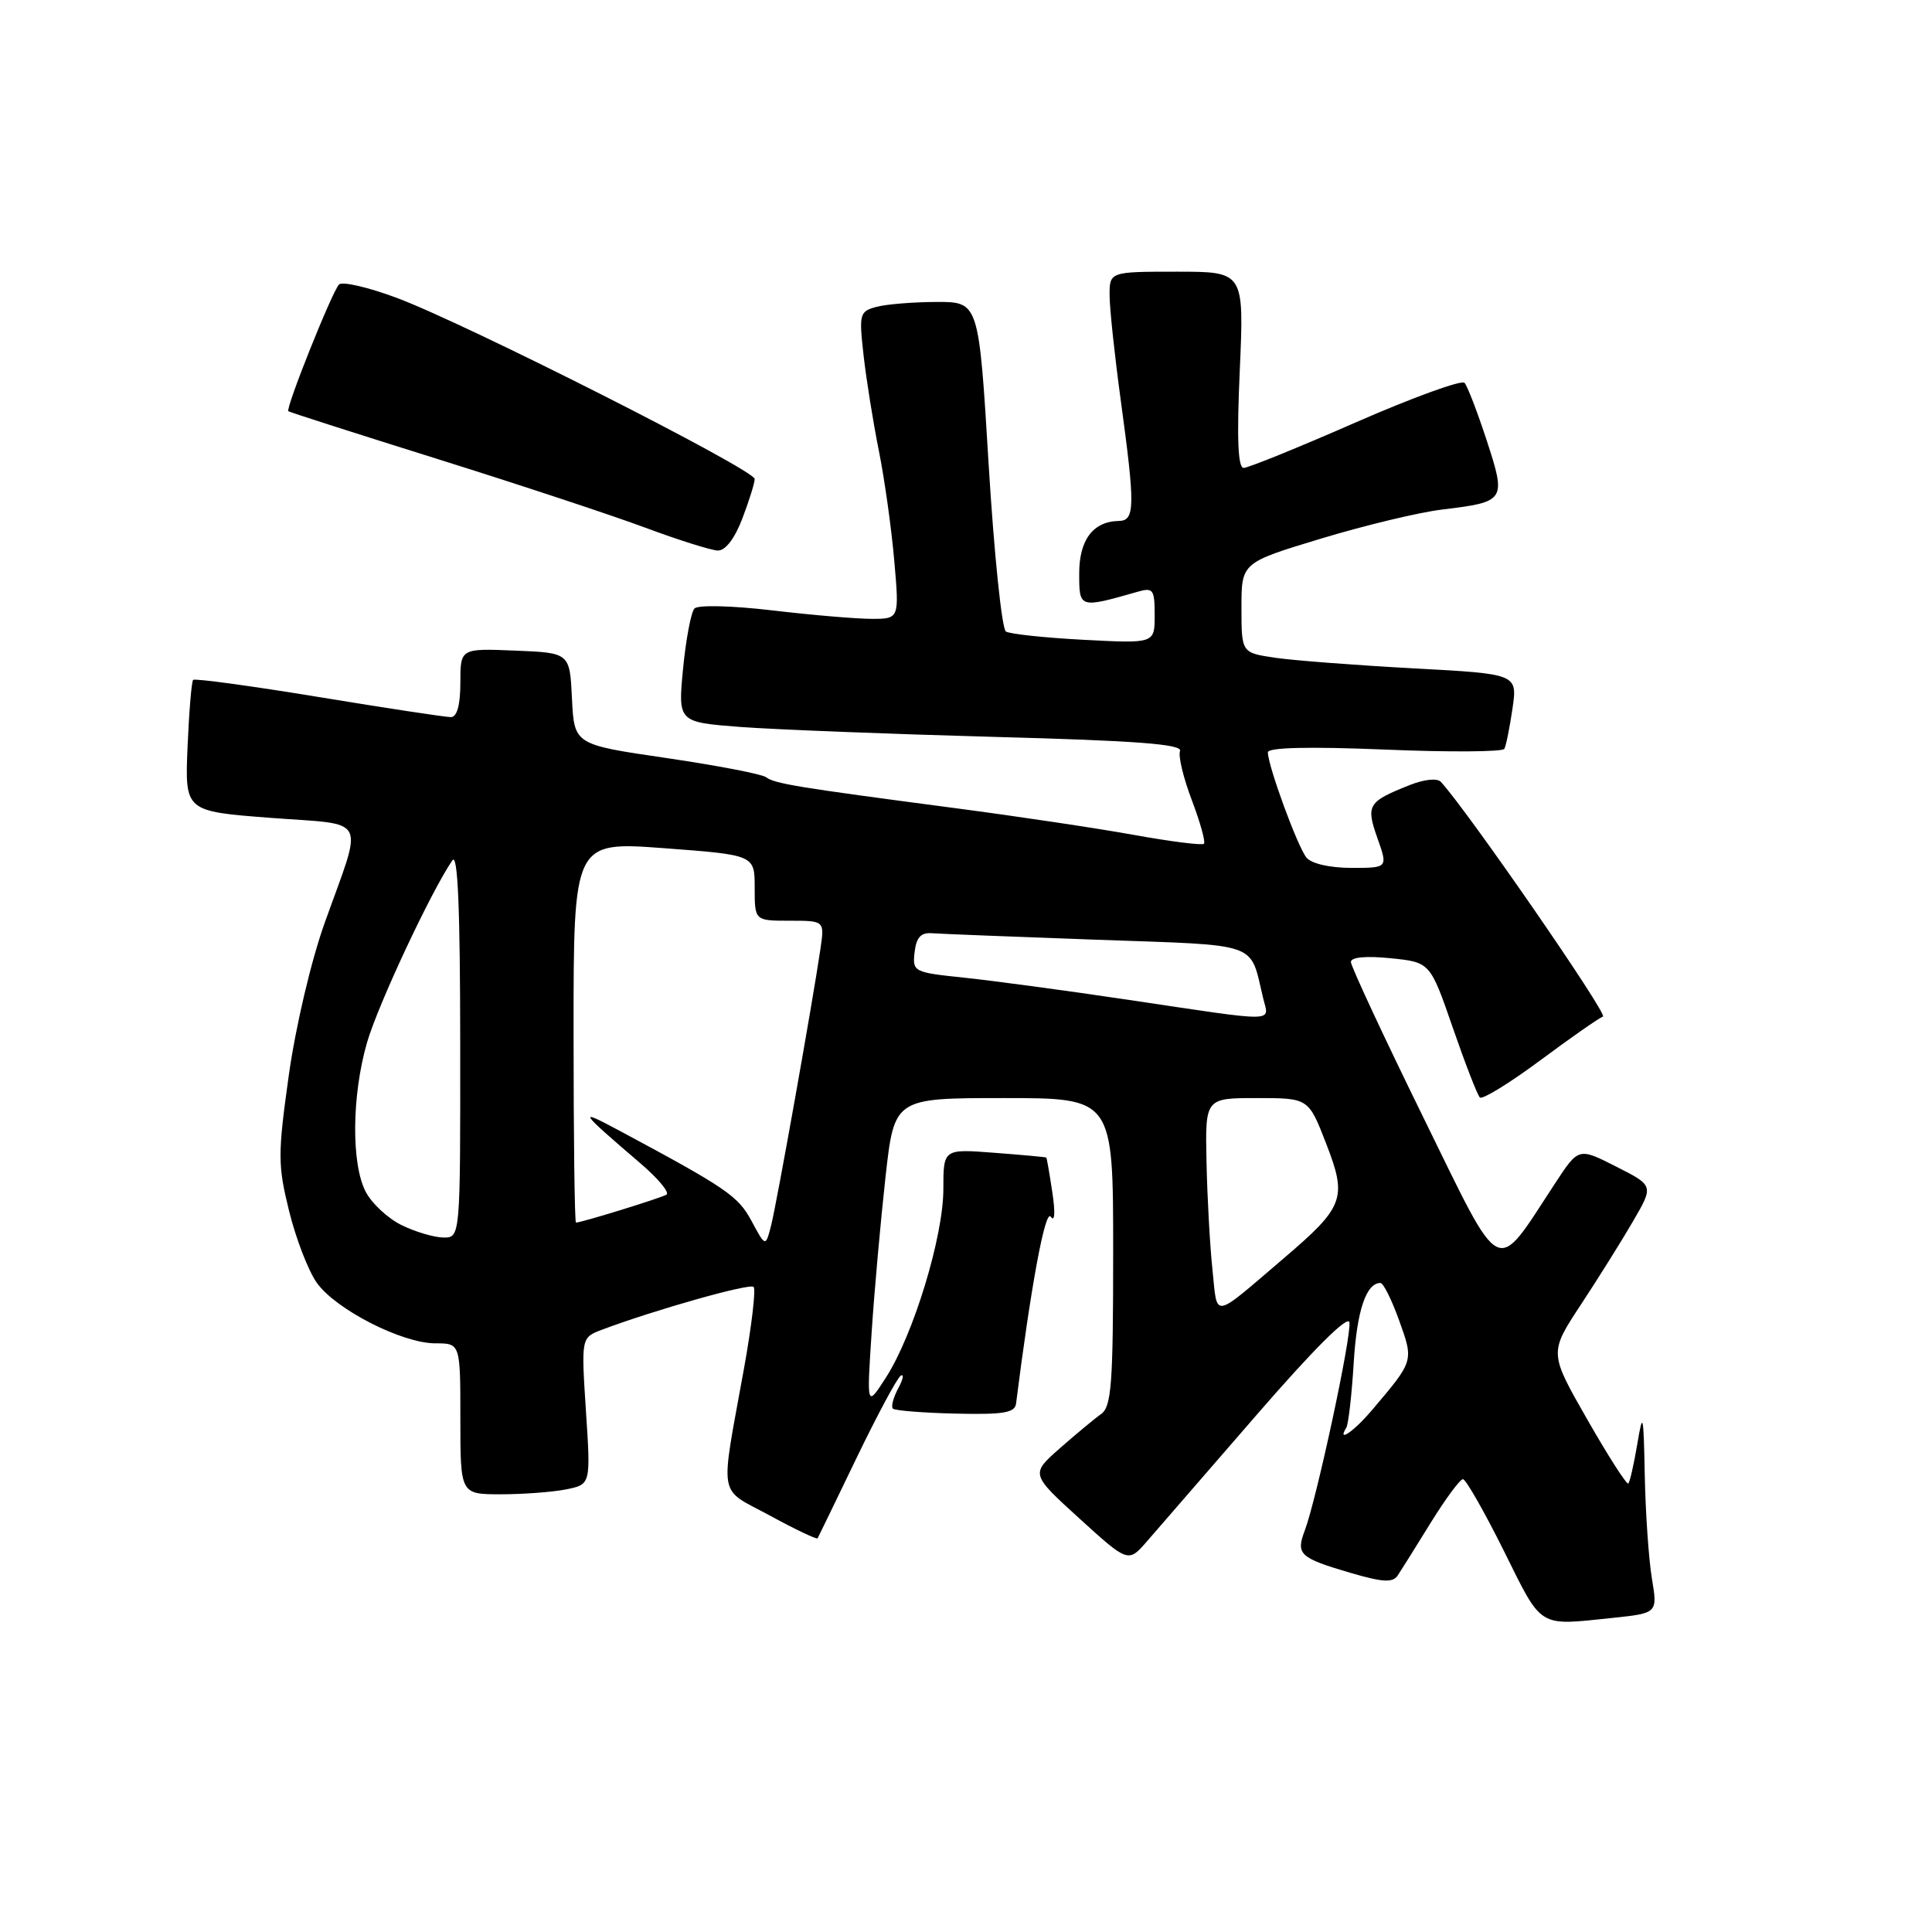 <?xml version="1.0" encoding="UTF-8" standalone="no"?>
<!DOCTYPE svg PUBLIC "-//W3C//DTD SVG 1.1//EN" "http://www.w3.org/Graphics/SVG/1.1/DTD/svg11.dtd" >
<svg xmlns="http://www.w3.org/2000/svg" xmlns:xlink="http://www.w3.org/1999/xlink" version="1.1" viewBox="0 0 256 256">
 <g >
 <path fill="currentColor"
d=" M 213.68 214.38 C 219.65 213.75 219.65 213.75 218.88 209.13 C 218.46 206.58 218.04 200.45 217.94 195.50 C 217.78 187.27 217.69 186.92 216.95 191.35 C 216.50 194.01 215.97 196.36 215.76 196.57 C 215.56 196.78 213.11 192.97 210.33 188.10 C 205.27 179.26 205.27 179.26 209.47 172.88 C 211.78 169.37 214.90 164.39 216.40 161.80 C 219.13 157.10 219.13 157.10 214.15 154.58 C 209.17 152.05 209.17 152.05 206.07 156.78 C 197.96 169.13 199.26 169.79 188.55 147.96 C 183.30 137.26 179.01 128.04 179.00 127.47 C 179.00 126.83 180.98 126.64 184.25 126.97 C 189.50 127.50 189.50 127.50 192.50 136.17 C 194.15 140.94 195.76 145.10 196.09 145.42 C 196.41 145.74 200.01 143.53 204.08 140.51 C 208.16 137.48 211.90 134.87 212.40 134.70 C 213.12 134.46 194.47 107.46 190.93 103.61 C 190.45 103.08 188.73 103.26 186.81 104.02 C 181.24 106.23 180.97 106.67 182.52 111.07 C 183.91 115.00 183.91 115.00 179.08 115.00 C 176.23 115.00 173.78 114.44 173.12 113.64 C 171.95 112.24 168.00 101.46 168.00 99.69 C 168.00 99.04 173.39 98.91 183.45 99.32 C 191.95 99.68 199.09 99.63 199.33 99.23 C 199.56 98.83 200.04 96.43 200.41 93.90 C 201.08 89.30 201.08 89.30 187.29 88.56 C 179.70 88.15 171.47 87.52 169.00 87.16 C 164.50 86.50 164.50 86.50 164.50 80.53 C 164.50 74.56 164.50 74.56 175.00 71.38 C 180.78 69.63 188.00 67.89 191.07 67.52 C 199.51 66.50 199.60 66.35 197.00 58.37 C 195.76 54.59 194.44 51.15 194.06 50.73 C 193.68 50.31 187.18 52.67 179.62 55.98 C 172.07 59.29 165.39 62.00 164.79 62.00 C 164.03 62.00 163.87 58.08 164.28 49.00 C 164.85 36.00 164.85 36.00 155.93 36.00 C 147.00 36.00 147.00 36.00 147.03 39.25 C 147.05 41.04 147.71 47.22 148.50 53.00 C 150.43 67.13 150.40 68.99 148.25 69.03 C 144.84 69.09 143.00 71.53 143.00 75.99 C 143.00 80.62 143.00 80.62 150.75 78.41 C 152.80 77.82 153.00 78.10 153.00 81.52 C 153.00 85.27 153.00 85.27 143.64 84.78 C 138.50 84.51 133.84 84.02 133.29 83.68 C 132.75 83.34 131.72 73.38 131.00 61.53 C 129.70 40.00 129.70 40.00 124.10 40.01 C 121.02 40.02 117.44 40.31 116.14 40.66 C 113.89 41.26 113.81 41.59 114.43 47.10 C 114.79 50.30 115.70 55.97 116.45 59.71 C 117.20 63.44 118.12 69.99 118.49 74.25 C 119.17 82.00 119.17 82.00 115.51 82.00 C 113.49 82.00 107.57 81.50 102.34 80.88 C 96.96 80.25 92.49 80.14 92.02 80.63 C 91.57 81.11 90.89 84.69 90.51 88.60 C 89.83 95.69 89.83 95.69 98.16 96.33 C 102.75 96.67 117.82 97.26 131.66 97.64 C 150.57 98.14 156.70 98.61 156.36 99.51 C 156.10 100.17 156.81 103.11 157.93 106.04 C 159.04 108.98 159.76 111.57 159.53 111.80 C 159.30 112.04 155.14 111.51 150.30 110.64 C 145.46 109.76 134.70 108.15 126.39 107.06 C 105.57 104.32 102.65 103.84 101.50 102.98 C 100.95 102.57 95.01 101.43 88.29 100.44 C 76.09 98.66 76.09 98.66 75.79 92.58 C 75.50 86.50 75.50 86.50 68.25 86.21 C 61.00 85.91 61.00 85.91 61.00 90.46 C 61.00 93.41 60.56 95.01 59.75 95.02 C 59.06 95.03 51.18 93.83 42.24 92.36 C 33.30 90.89 25.81 89.87 25.59 90.09 C 25.38 90.32 25.05 94.33 24.85 99.00 C 24.50 107.50 24.50 107.50 35.84 108.37 C 48.95 109.37 48.18 107.86 43.02 122.29 C 41.23 127.29 39.18 136.00 38.27 142.46 C 36.80 152.95 36.80 154.36 38.31 160.48 C 39.21 164.13 40.86 168.41 41.98 169.98 C 44.50 173.52 53.28 178.00 57.70 178.00 C 61.00 178.00 61.00 178.00 61.00 188.00 C 61.00 198.00 61.00 198.00 66.37 198.00 C 69.33 198.00 73.22 197.71 75.02 197.35 C 78.28 196.69 78.28 196.69 77.64 186.97 C 77.01 177.24 77.01 177.24 79.75 176.20 C 86.77 173.56 99.34 170.01 99.86 170.52 C 100.17 170.84 99.60 175.69 98.59 181.30 C 95.39 199.01 95.04 197.04 102.03 200.83 C 105.40 202.67 108.25 204.02 108.34 203.83 C 108.44 203.65 110.77 198.85 113.51 193.16 C 116.26 187.47 118.88 182.58 119.35 182.29 C 119.82 182.00 119.67 182.75 119.02 183.96 C 118.37 185.18 118.05 186.38 118.31 186.65 C 118.57 186.91 122.31 187.21 126.61 187.31 C 132.91 187.46 134.47 187.21 134.63 186.00 C 136.61 170.34 138.50 160.16 139.23 161.22 C 139.76 161.99 139.85 160.70 139.44 158.00 C 139.07 155.53 138.71 153.45 138.64 153.38 C 138.56 153.32 135.46 153.03 131.75 152.75 C 125.00 152.23 125.00 152.23 125.00 157.56 C 125.00 163.85 121.05 176.82 117.41 182.50 C 114.84 186.50 114.84 186.50 115.50 176.50 C 115.86 171.00 116.69 161.78 117.33 156.00 C 118.50 145.50 118.50 145.50 133.00 145.50 C 147.50 145.50 147.50 145.50 147.50 165.87 C 147.50 183.38 147.28 186.39 145.90 187.37 C 145.02 187.99 142.56 190.04 140.43 191.91 C 136.56 195.32 136.56 195.32 143.03 201.21 C 149.50 207.09 149.50 207.09 152.00 204.21 C 153.38 202.63 159.90 195.10 166.50 187.49 C 173.98 178.86 178.61 174.23 178.80 175.21 C 179.13 176.90 174.45 198.68 172.88 202.83 C 171.69 205.95 172.22 206.44 178.94 208.41 C 183.25 209.67 184.55 209.74 185.21 208.75 C 185.67 208.06 187.64 204.91 189.59 201.75 C 191.55 198.59 193.46 196.00 193.85 196.00 C 194.23 196.00 196.67 200.28 199.27 205.50 C 204.42 215.87 203.69 215.42 213.68 214.38 Z  M 98.36 68.72 C 99.26 66.36 100.00 64.00 100.00 63.47 C 99.99 62.24 61.83 42.93 52.60 39.48 C 48.80 38.06 45.35 37.26 44.92 37.70 C 43.99 38.66 37.80 54.15 38.21 54.49 C 38.37 54.62 47.27 57.47 58.00 60.83 C 68.72 64.19 81.10 68.28 85.50 69.92 C 89.90 71.56 94.23 72.92 95.11 72.95 C 96.11 72.98 97.35 71.37 98.36 68.72 Z  M 178.39 189.18 C 178.67 188.73 179.11 184.88 179.37 180.63 C 179.79 173.67 181.02 170.00 182.92 170.00 C 183.30 170.00 184.41 172.23 185.39 174.96 C 187.34 180.38 187.36 180.29 181.81 186.83 C 179.40 189.68 177.11 191.25 178.39 189.18 Z  M 160.66 168.26 C 160.32 165.09 159.97 158.68 159.87 154.00 C 159.69 145.50 159.69 145.50 166.54 145.50 C 173.38 145.50 173.38 145.50 175.71 151.50 C 178.54 158.77 178.13 159.89 170.08 166.75 C 160.51 174.92 161.34 174.79 160.66 168.26 Z  M 99.59 161.80 C 97.80 158.47 96.31 157.45 82.00 149.78 C 76.47 146.82 76.68 147.14 84.86 154.15 C 87.21 156.16 88.76 158.02 88.31 158.30 C 87.56 158.75 77.04 162.00 76.32 162.00 C 76.14 162.00 76.00 150.64 76.00 136.75 C 76.00 111.50 76.00 111.50 88.00 112.39 C 100.00 113.29 100.00 113.29 100.00 117.64 C 100.00 122.00 100.00 122.00 104.63 122.00 C 109.26 122.00 109.26 122.00 108.71 125.75 C 107.67 132.85 102.91 159.51 102.18 162.37 C 101.44 165.24 101.44 165.24 99.59 161.80 Z  M 53.20 162.33 C 51.38 161.43 49.24 159.44 48.45 157.90 C 46.53 154.19 46.61 145.16 48.63 138.15 C 50.07 133.17 57.11 118.13 59.94 114.00 C 60.66 112.95 60.97 120.31 60.98 138.25 C 61.00 164.00 61.00 164.00 58.75 163.98 C 57.51 163.96 55.01 163.22 53.20 162.33 Z  M 149.50 132.48 C 141.25 131.25 131.44 129.93 127.69 129.54 C 121.06 128.85 120.89 128.76 121.19 126.16 C 121.42 124.20 122.03 123.54 123.50 123.66 C 124.60 123.74 134.42 124.13 145.32 124.52 C 167.25 125.30 165.55 124.70 167.37 132.25 C 168.16 135.51 169.69 135.49 149.50 132.48 Z "/>
</g>
</svg>